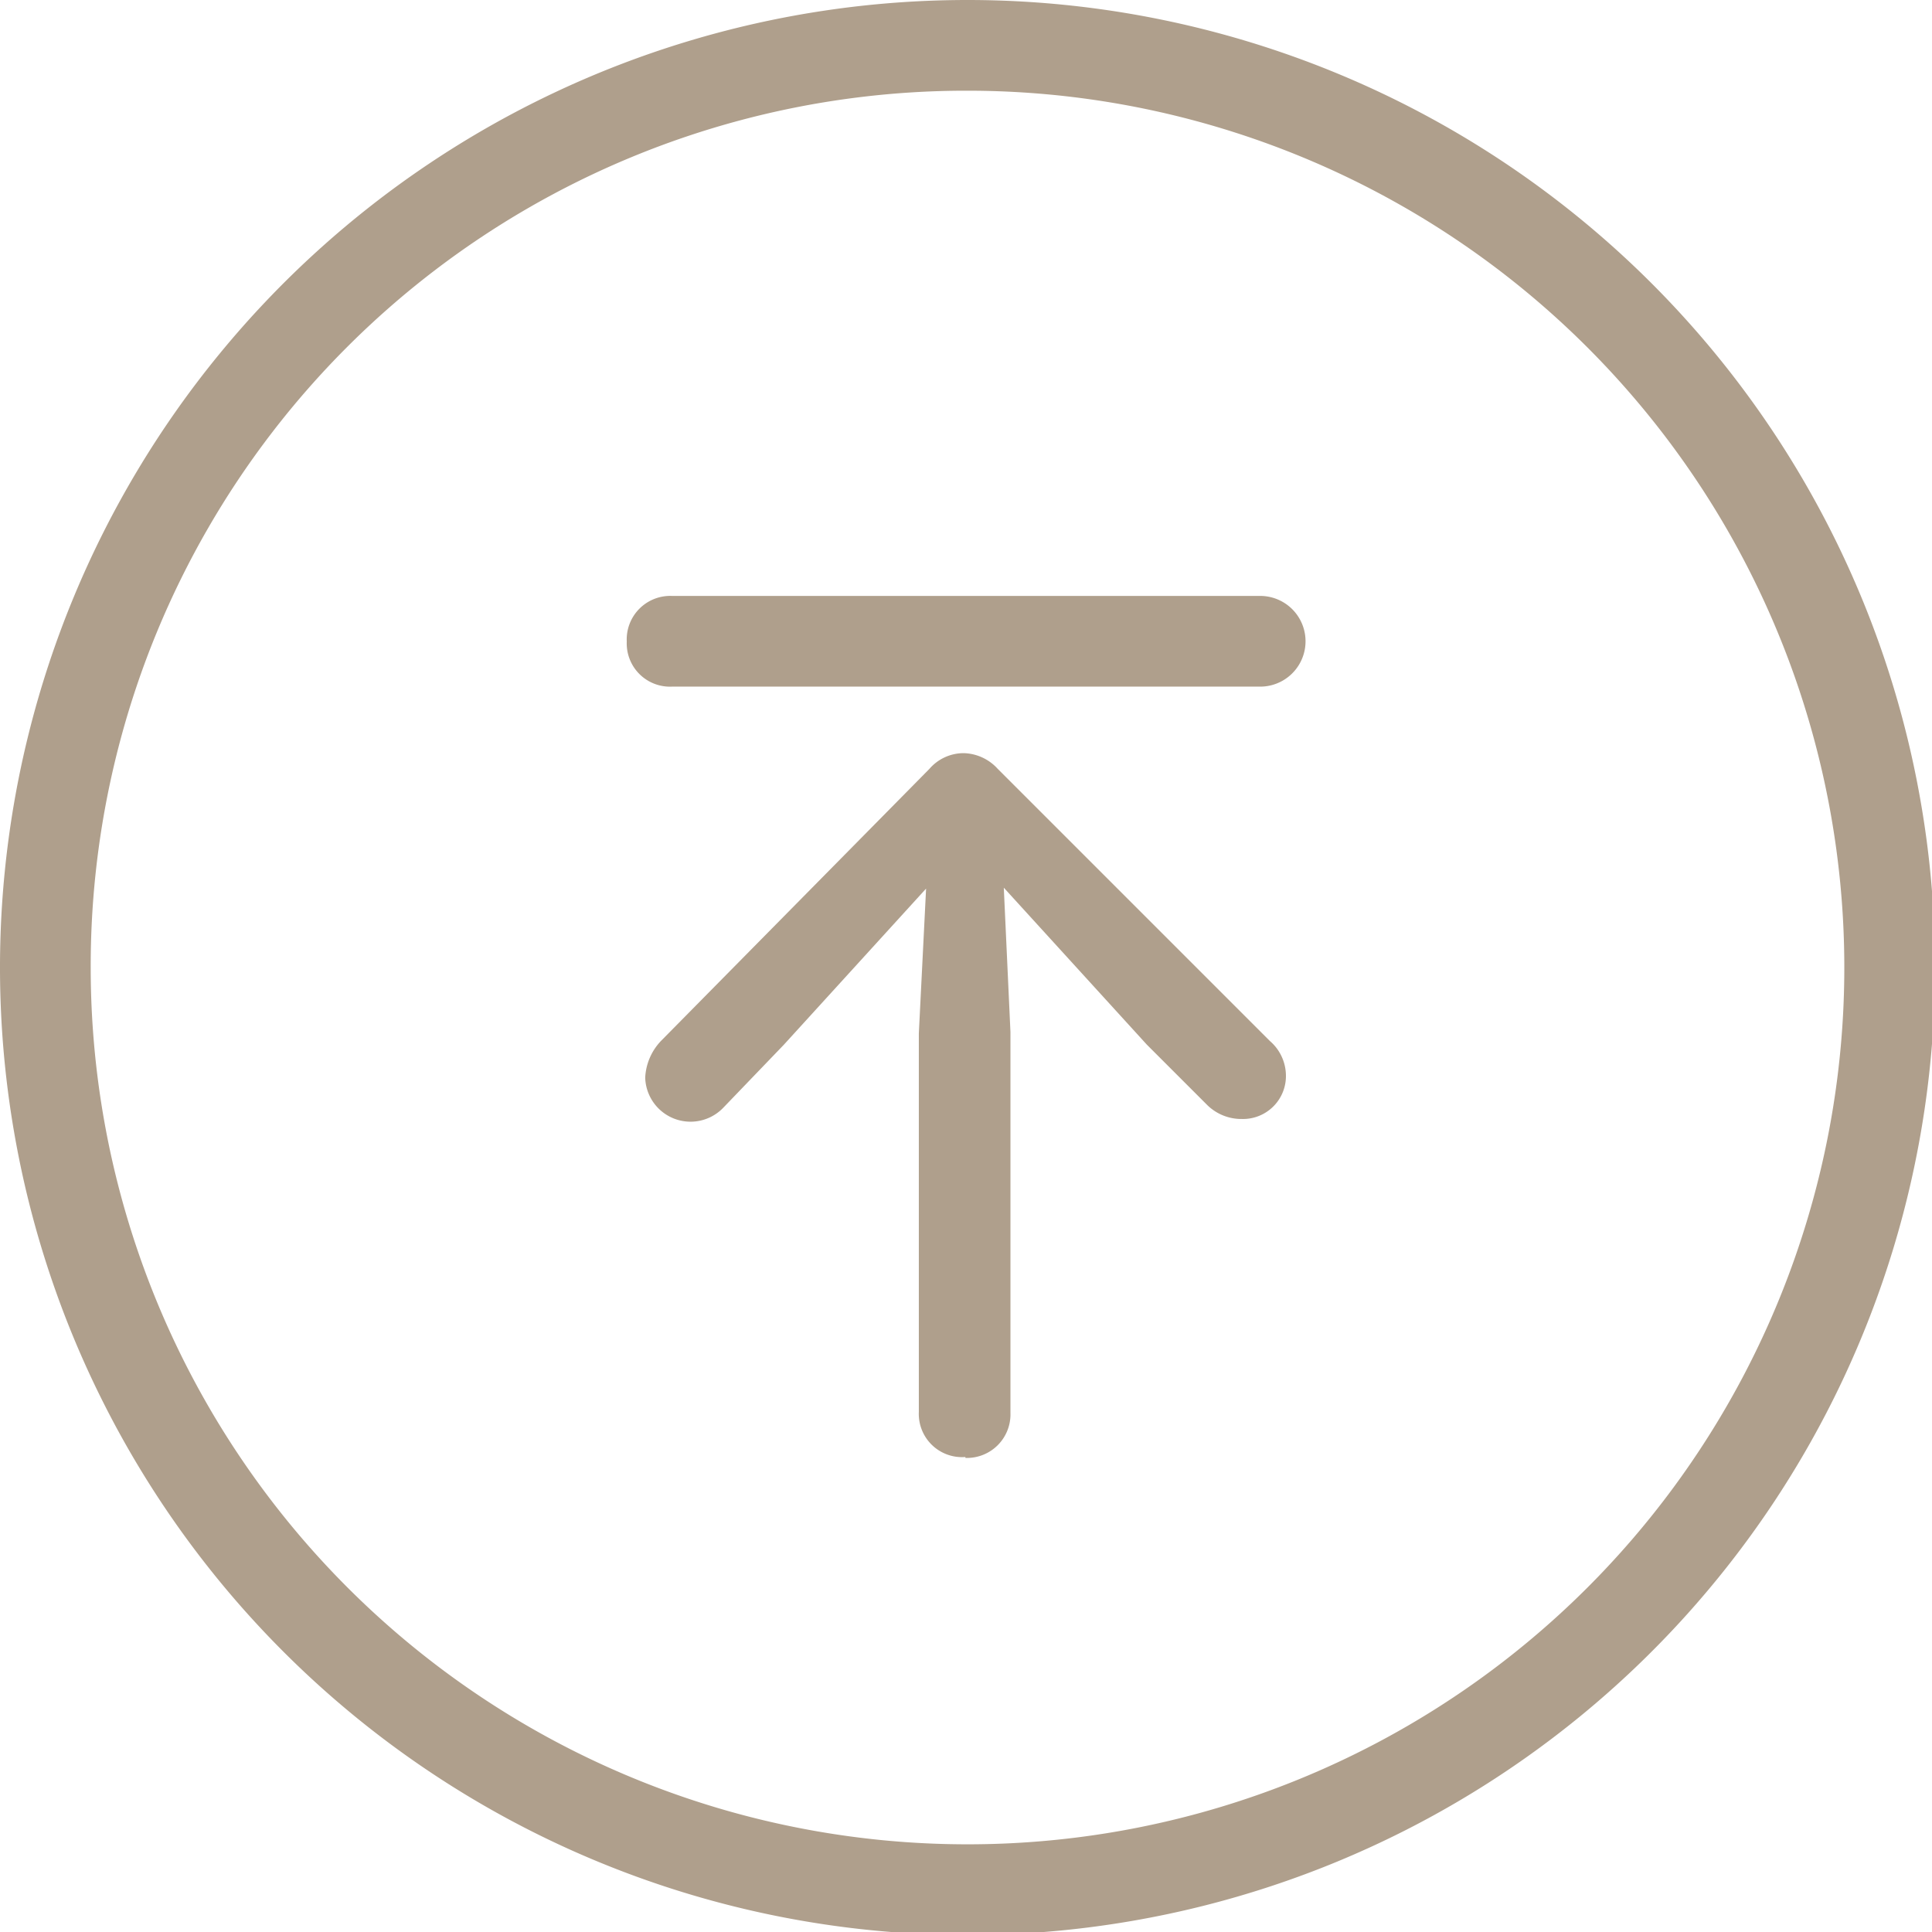 <svg xmlns="http://www.w3.org/2000/svg" viewBox="0 0 63.9 63.9">
    <defs>
        <style>.cls-1{fill:#af9f8c;}</style>
    </defs>
    <g id="Layer_2" data-name="Layer 2">
        <g id="main">
            <path class="cls-1"
                d="M32,3A29,29,0,1,1,3,32,28.95,28.95,0,0,1,32,3m0-3a32,32,0,1,0,32,32A32,32,0,0,0,32,0Z" />
            <path class="cls-1"
                d="M20.73,21.22a1.43,1.43,0,0,0,1.49,1.49H41.68a1.5,1.5,0,0,0,0-3H22.22A1.44,1.44,0,0,0,20.73,21.22Zm11.2,27a1.44,1.44,0,0,0,1.49-1.49V34.13l-.22-4.77,4.73,5.19,2,2a1.61,1.61,0,0,0,1.15.46,1.42,1.42,0,0,0,1.45-1.49A1.52,1.52,0,0,0,42,34.43l-9-9a1.57,1.57,0,0,0-1.13-.52,1.5,1.5,0,0,0-1.13.52l-8.88,9a1.89,1.89,0,0,0-.52,1.21,1.5,1.5,0,0,0,2.58,1l2-2.08,4.71-5.17-.24,4.79V46.7A1.43,1.43,0,0,0,31.93,48.19Z" />
        </g>
    </g>
</svg>